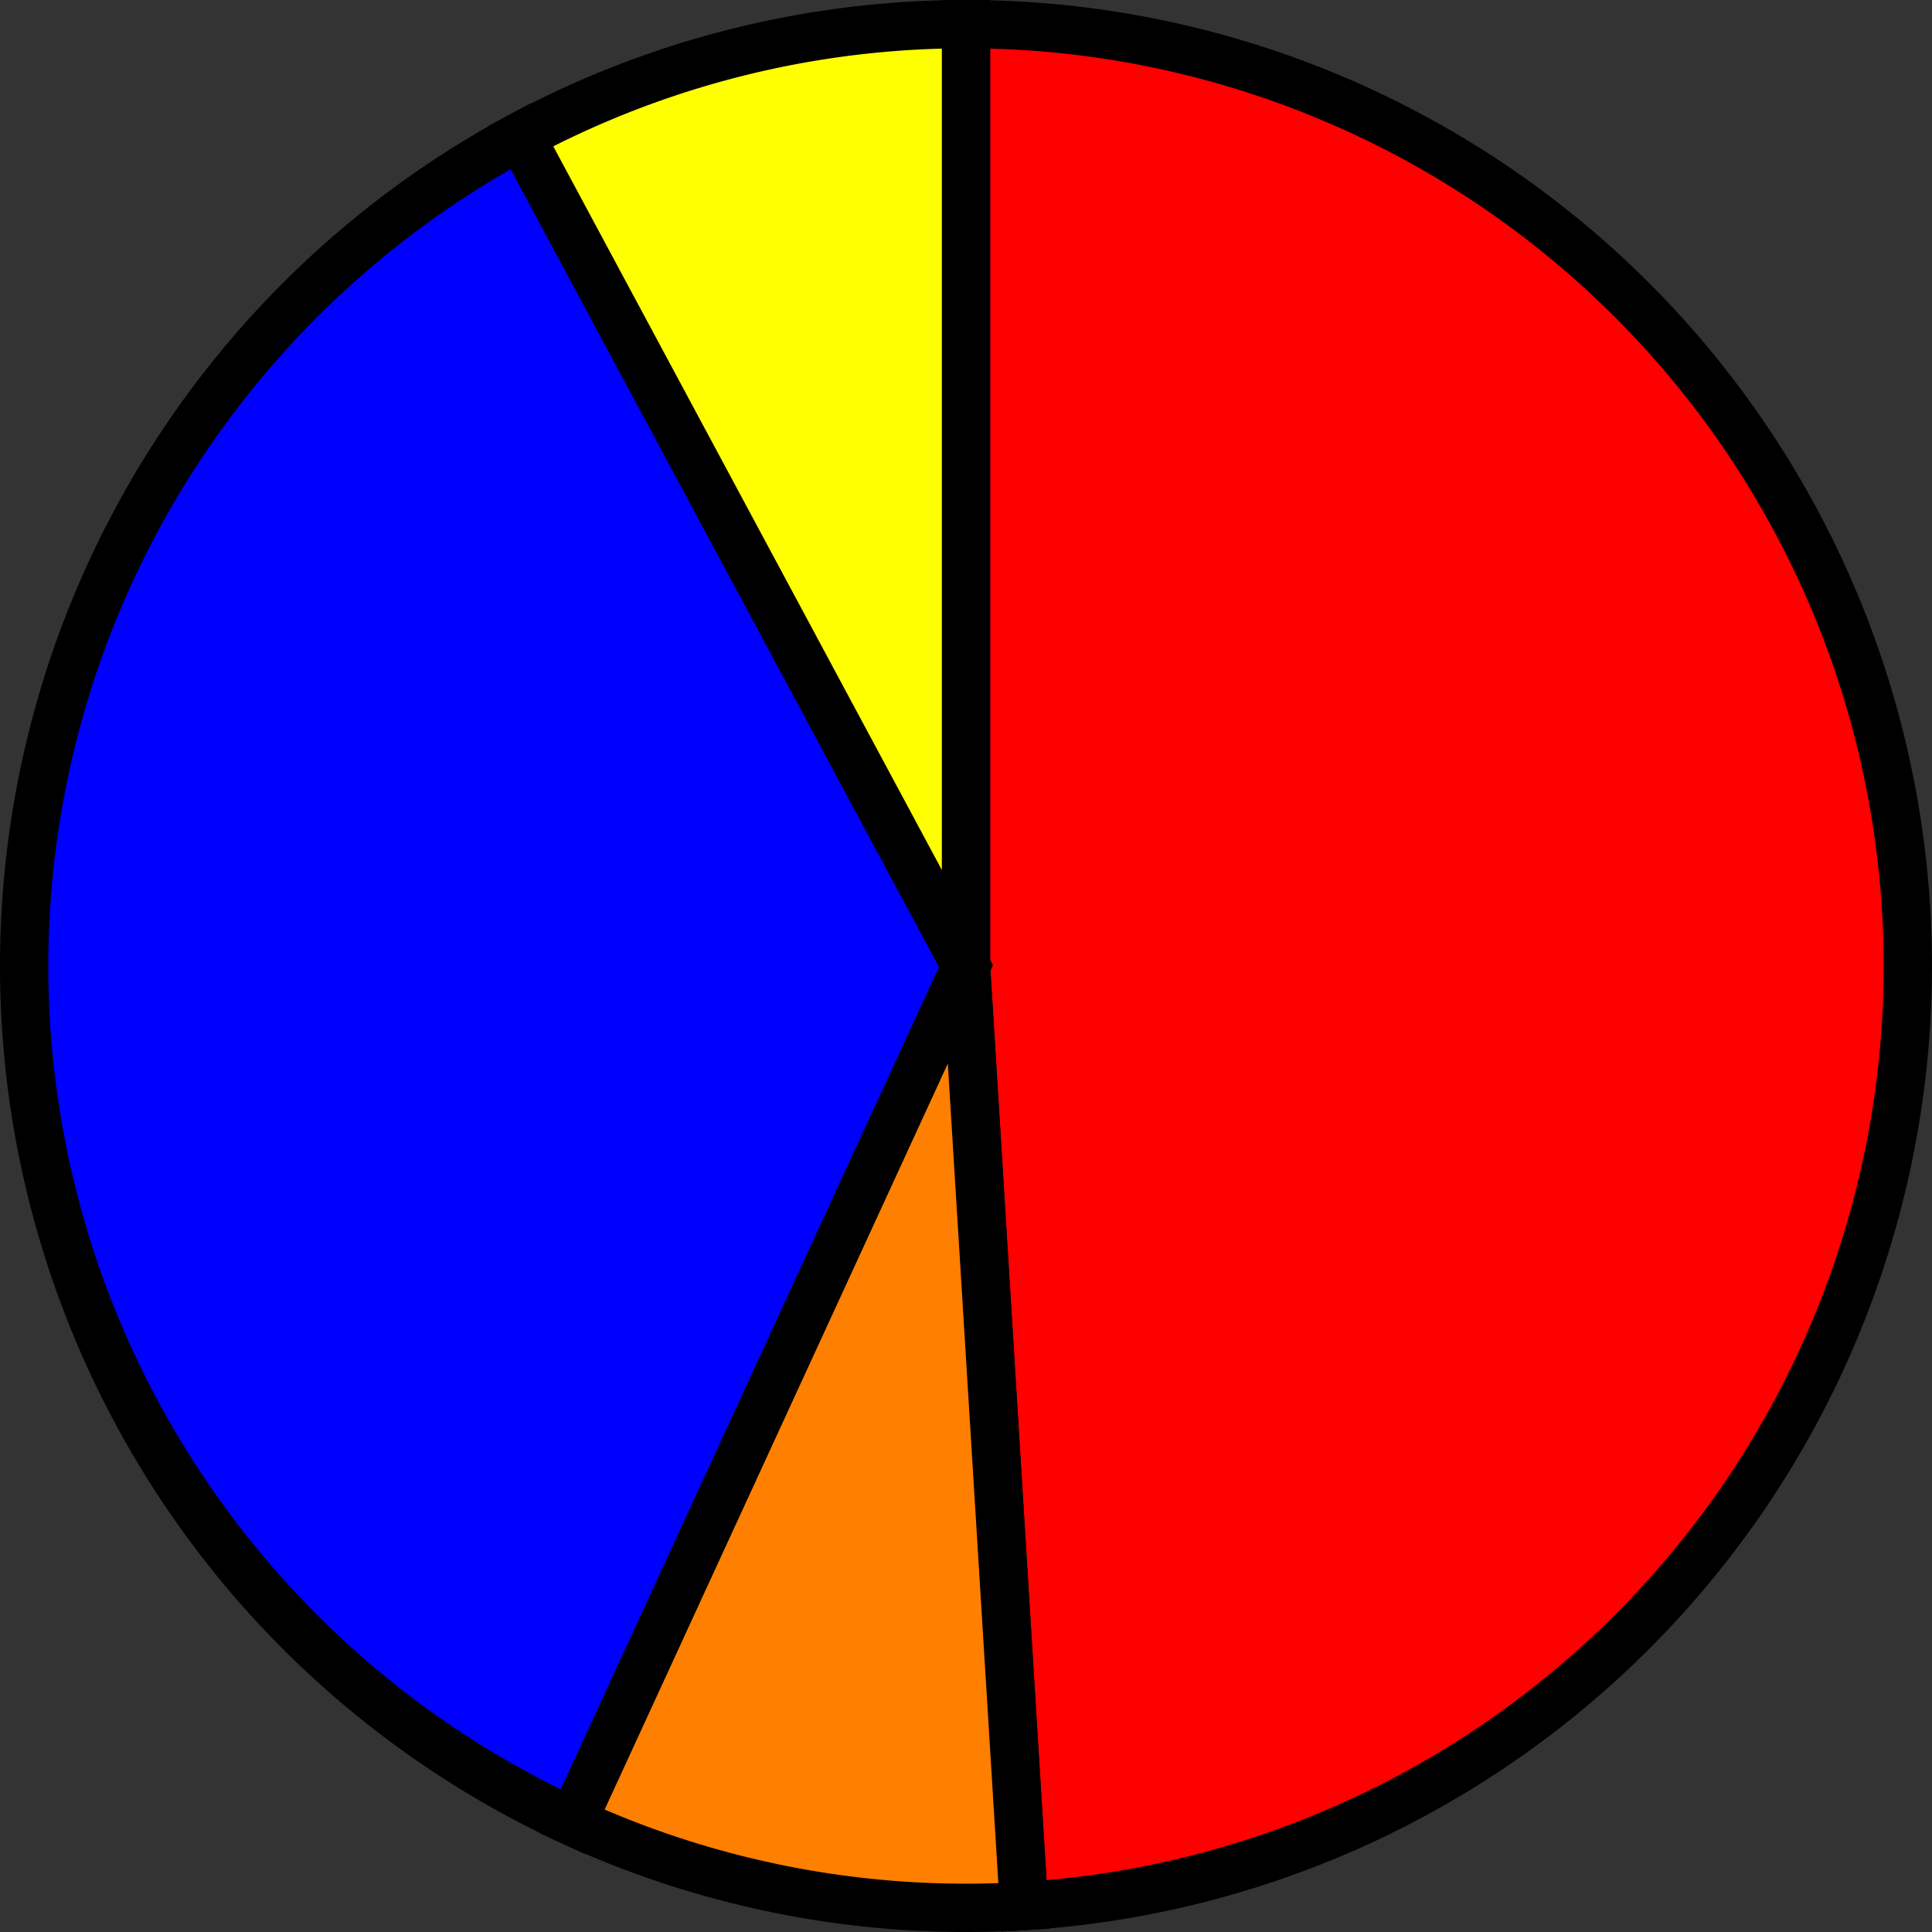 <?xml version='1.0' encoding='utf-8'?>
<svg version="1.1" id="Layer_1" xmlns="http://www.w3.org/2000/svg" x="0px" y="0px"
     width="40px" height="40px" viewBox="0 0 40 40"
     enable-background="new 0 0 40 40">
    <rect x="0" y="0" width="40" height="40" fill="#333333" stroke="none"/>
    <path fill="#FF0000" d="M19.5,19.5 L19.5,0.0 A19.5,19.5 0, 0,1, 20.7 38.963 Z" stroke="black" stroke-width="1" transform="translate(0.5, 0.5)"/>
    <path fill="#FF7F00" d="M19.5,19.5 L20.7,38.963 A19.5,19.5 0, 0,1, 11.35 37.215 Z" stroke="black" stroke-width="1" transform="translate(0.5, 0.5)"/>
    <path fill="#0000FF" d="M19.5,19.5 L11.35,37.215 A19.5,19.5 0, 0,1, 10.275 2.32 Z" stroke="black" stroke-width="1" transform="translate(0.5, 0.5)"/>
    <path fill="#FFFF00" d="M19.5,19.5 L10.275,2.32 A19.5,19.5 0, 0,1, 19.5 0.0 Z" stroke="black" stroke-width="1" transform="translate(0.5, 0.5)"/>
</svg>